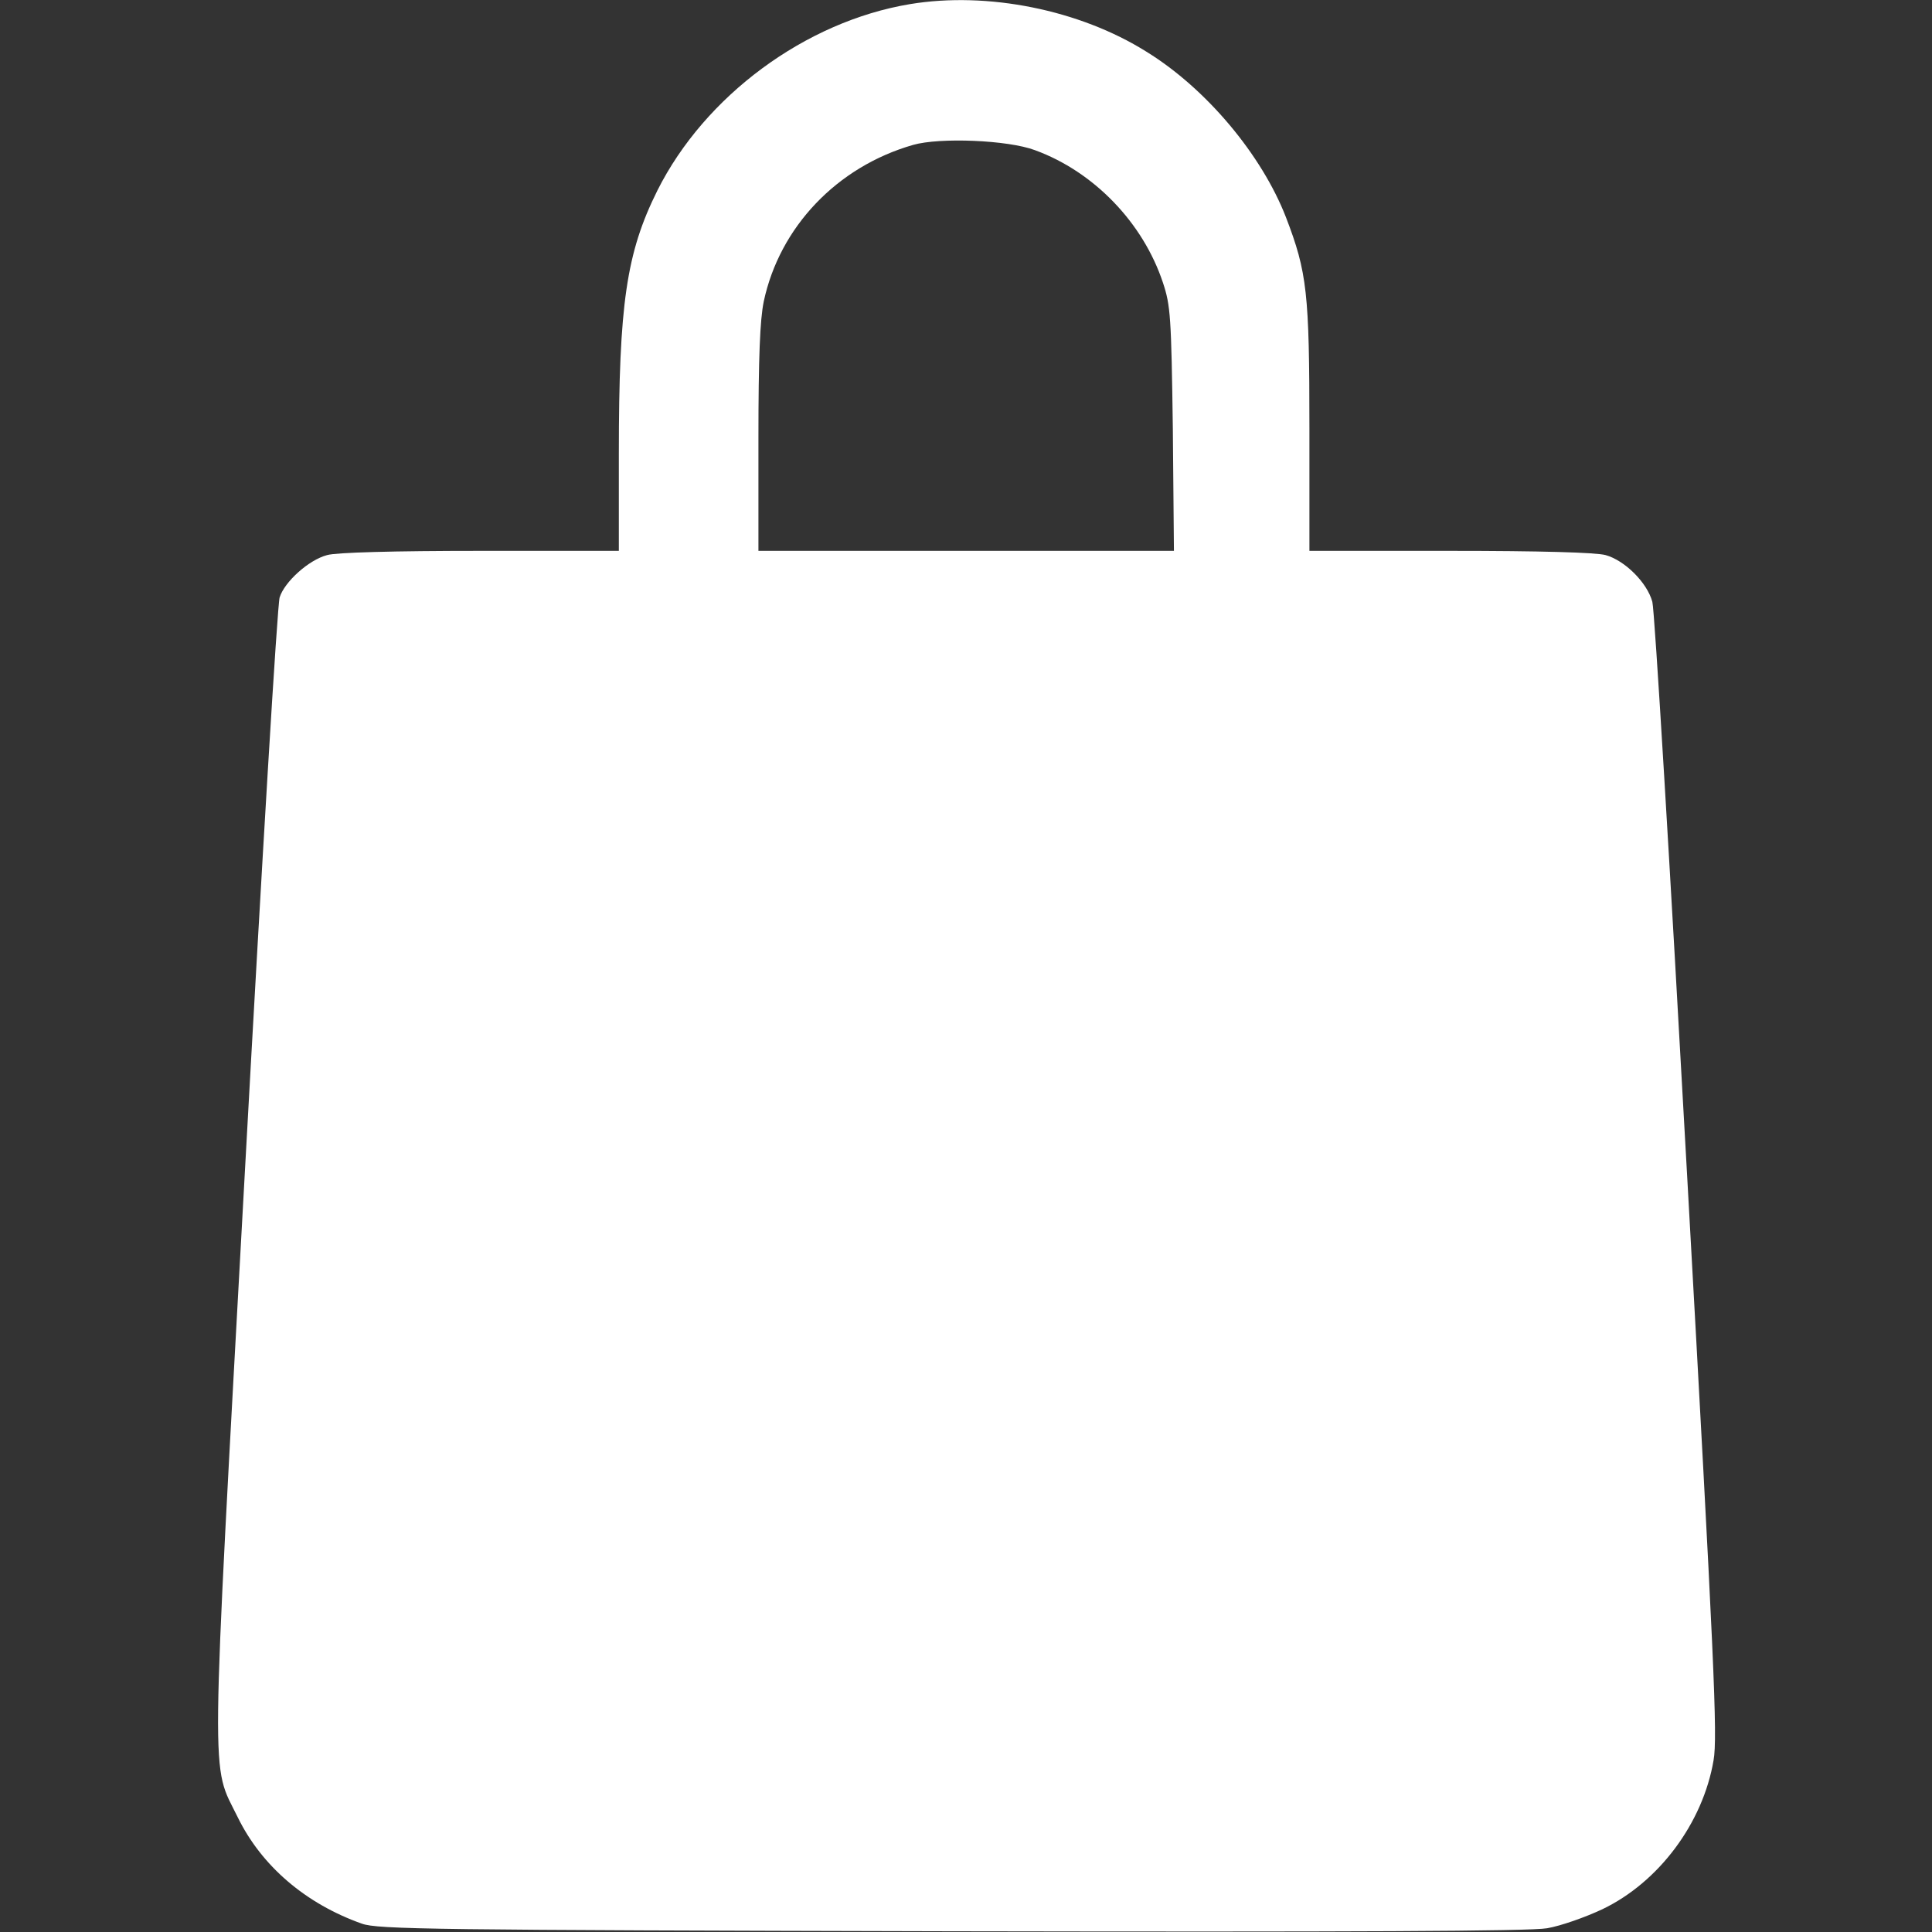 <svg width="16" height="16" viewBox="0 0 16 16" fill="none" xmlns="http://www.w3.org/2000/svg">
<rect x="0" y="0" width="16" height="16" fill="#333333" stroke="none"/>
<path d="M7.537 0.034C6.669 0.178 5.837 0.794 5.444 1.578C5.187 2.094 5.125 2.519 5.125 3.756V4.562H3.978C3.262 4.562 2.784 4.575 2.709 4.597C2.556 4.637 2.356 4.819 2.316 4.947C2.297 5.003 2.169 7.141 2.028 9.703C1.741 14.919 1.744 14.591 1.969 15.05C2.166 15.453 2.531 15.766 2.997 15.931C3.128 15.978 3.584 15.984 7.875 15.994C11.2 16 12.669 15.994 12.812 15.969C12.925 15.95 13.128 15.878 13.269 15.812C13.738 15.588 14.103 15.097 14.191 14.578C14.225 14.384 14.197 13.766 13.972 9.734C13.831 7.191 13.703 5.053 13.684 4.984C13.641 4.825 13.456 4.641 13.297 4.597C13.216 4.575 12.759 4.562 12.009 4.562H10.844V3.547C10.844 2.425 10.825 2.256 10.65 1.8C10.45 1.284 9.991 0.734 9.494 0.428C8.941 0.081 8.178 -0.072 7.537 0.034ZM8.572 1.244C9.059 1.422 9.466 1.844 9.631 2.341C9.694 2.531 9.7 2.619 9.713 3.553L9.722 4.562H8.003H6.281V3.631C6.281 2.956 6.294 2.647 6.325 2.497C6.456 1.881 6.931 1.381 7.562 1.2C7.781 1.137 8.347 1.159 8.572 1.244Z" fill="white"/>
</svg>
